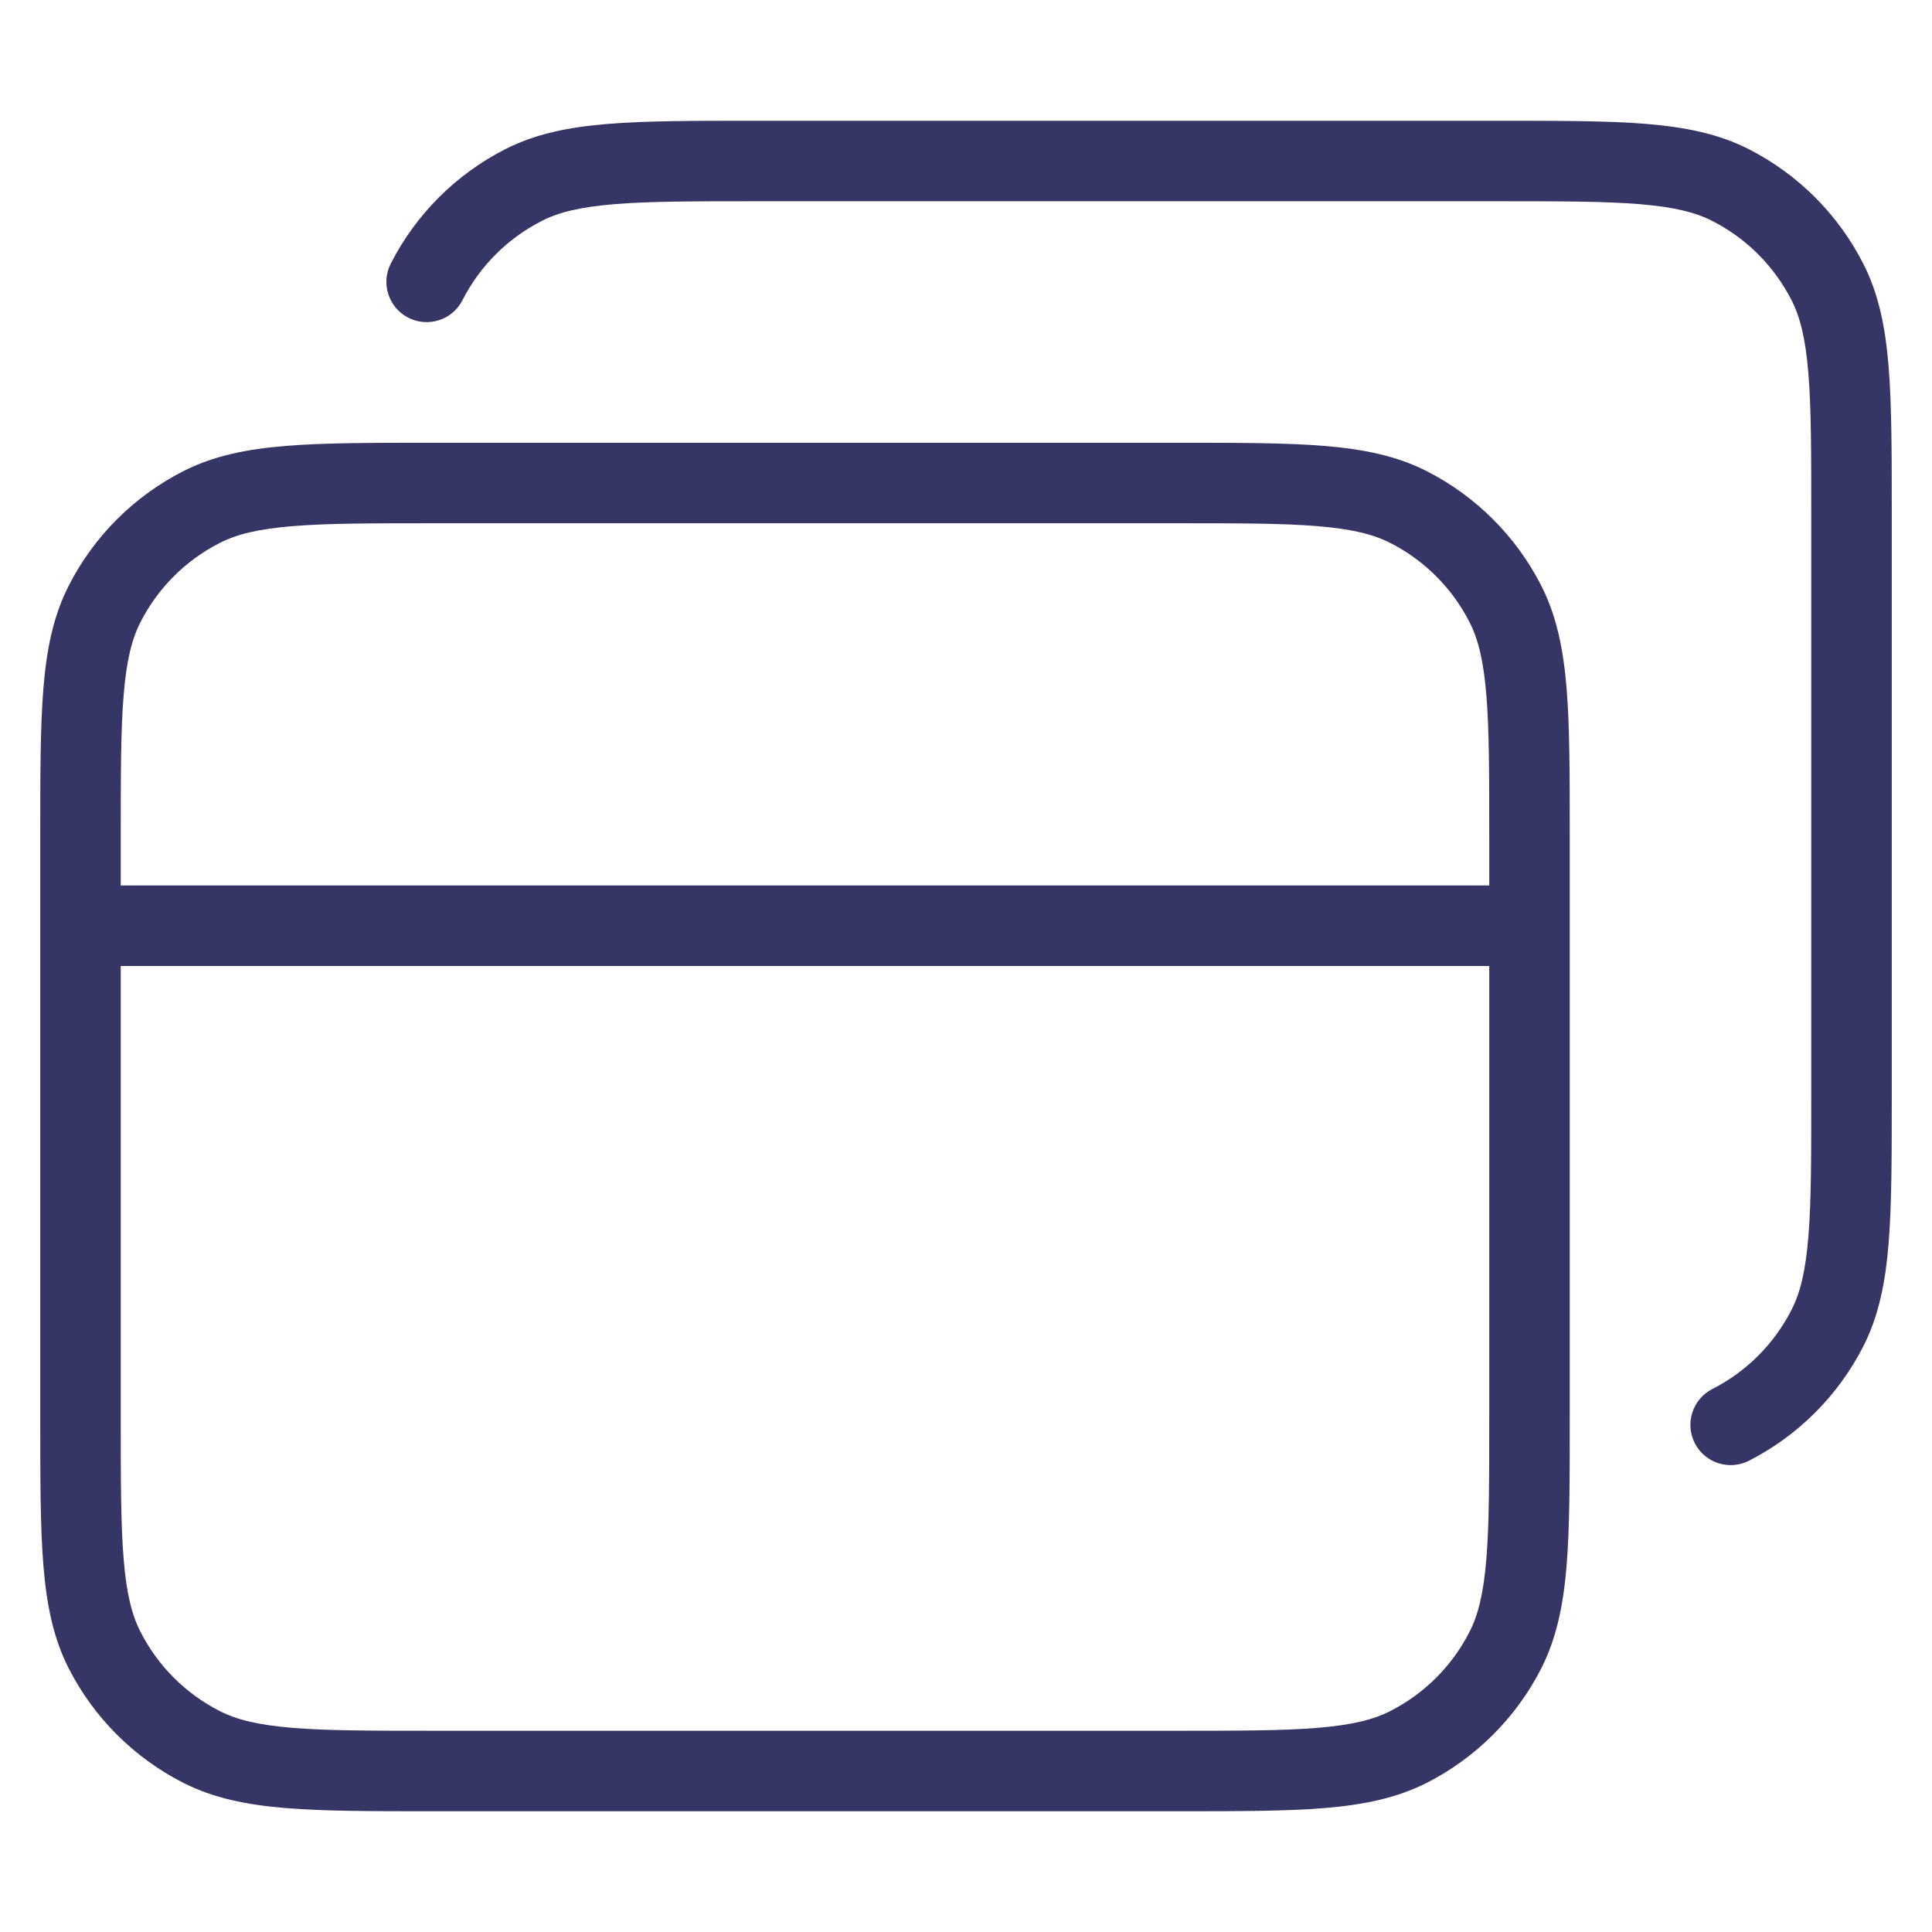 <svg width="24" height="24" viewBox="0 0 24 24" fill="none" xmlns="http://www.w3.org/2000/svg">
<path d="M18.622 1.5H9.378C8.627 1.5 8.032 1.5 7.553 1.539C7.064 1.579 6.651 1.662 6.275 1.854C5.663 2.166 5.166 2.663 4.854 3.275C4.729 3.521 4.827 3.822 5.073 3.947C5.319 4.072 5.62 3.975 5.745 3.729C5.961 3.305 6.305 2.961 6.729 2.745C6.94 2.637 7.207 2.571 7.635 2.536C8.068 2.5 8.622 2.5 9.4 2.5H18.6C19.378 2.5 19.932 2.5 20.366 2.536C20.793 2.571 21.06 2.637 21.271 2.745C21.695 2.961 22.039 3.305 22.255 3.729C22.363 3.94 22.429 4.207 22.464 4.635C22.5 5.068 22.5 5.622 22.5 6.4V13.6C22.5 14.378 22.5 14.932 22.464 15.366C22.429 15.793 22.363 16.06 22.255 16.271C22.039 16.695 21.695 17.039 21.271 17.255C21.026 17.38 20.928 17.681 21.053 17.927C21.178 18.173 21.48 18.271 21.726 18.146C22.337 17.834 22.834 17.337 23.146 16.726C23.338 16.349 23.421 15.936 23.461 15.447C23.5 14.968 23.5 14.373 23.5 13.622V6.378C23.5 5.627 23.5 5.032 23.461 4.553C23.421 4.064 23.338 3.651 23.146 3.275C22.834 2.663 22.337 2.166 21.726 1.854C21.349 1.662 20.936 1.579 20.447 1.539C19.968 1.5 19.373 1.5 18.622 1.5Z" fill="#353566"/>
<path fill-rule="evenodd" clip-rule="evenodd" d="M5.378 5.5H14.622C15.373 5.5 15.968 5.5 16.447 5.539C16.936 5.579 17.349 5.662 17.726 5.854C18.337 6.166 18.834 6.663 19.146 7.275C19.337 7.651 19.421 8.064 19.461 8.553C19.5 9.032 19.5 9.627 19.5 10.378V17.622C19.5 18.373 19.5 18.968 19.461 19.447C19.421 19.936 19.337 20.349 19.146 20.726C18.834 21.337 18.337 21.834 17.726 22.146C17.349 22.337 16.936 22.421 16.447 22.461C15.968 22.5 15.373 22.5 14.622 22.5H5.378C4.627 22.5 4.032 22.5 3.553 22.461C3.064 22.421 2.651 22.337 2.275 22.146C1.663 21.834 1.166 21.337 0.854 20.726C0.662 20.349 0.579 19.936 0.539 19.447C0.5 18.968 0.5 18.373 0.5 17.622V10.378C0.5 9.627 0.5 9.032 0.539 8.553C0.579 8.064 0.662 7.651 0.854 7.275C1.166 6.663 1.663 6.166 2.275 5.854C2.651 5.662 3.064 5.579 3.553 5.539C4.032 5.5 4.627 5.5 5.378 5.5ZM18.5 10.4V11H1.5V10.4C1.5 9.622 1.5 9.068 1.536 8.635C1.571 8.207 1.637 7.94 1.745 7.729C1.961 7.305 2.305 6.961 2.729 6.745C2.94 6.637 3.207 6.571 3.635 6.536C4.068 6.5 4.622 6.5 5.4 6.5H14.6C15.378 6.5 15.932 6.5 16.366 6.536C16.793 6.571 17.06 6.637 17.271 6.745C17.695 6.961 18.039 7.305 18.255 7.729C18.363 7.94 18.429 8.207 18.464 8.635C18.5 9.068 18.5 9.622 18.5 10.4ZM18.5 12H1.5V17.6C1.5 18.378 1.5 18.932 1.536 19.366C1.571 19.793 1.637 20.06 1.745 20.271C1.961 20.695 2.305 21.039 2.729 21.255C2.94 21.363 3.207 21.429 3.635 21.464C4.068 21.5 4.622 21.5 5.4 21.5H14.6C15.378 21.5 15.932 21.5 16.366 21.464C16.793 21.429 17.06 21.363 17.271 21.255C17.695 21.039 18.039 20.695 18.255 20.271C18.363 20.06 18.429 19.793 18.464 19.366C18.5 18.932 18.5 18.378 18.5 17.6V12Z" fill="#353566"/>
</svg>
